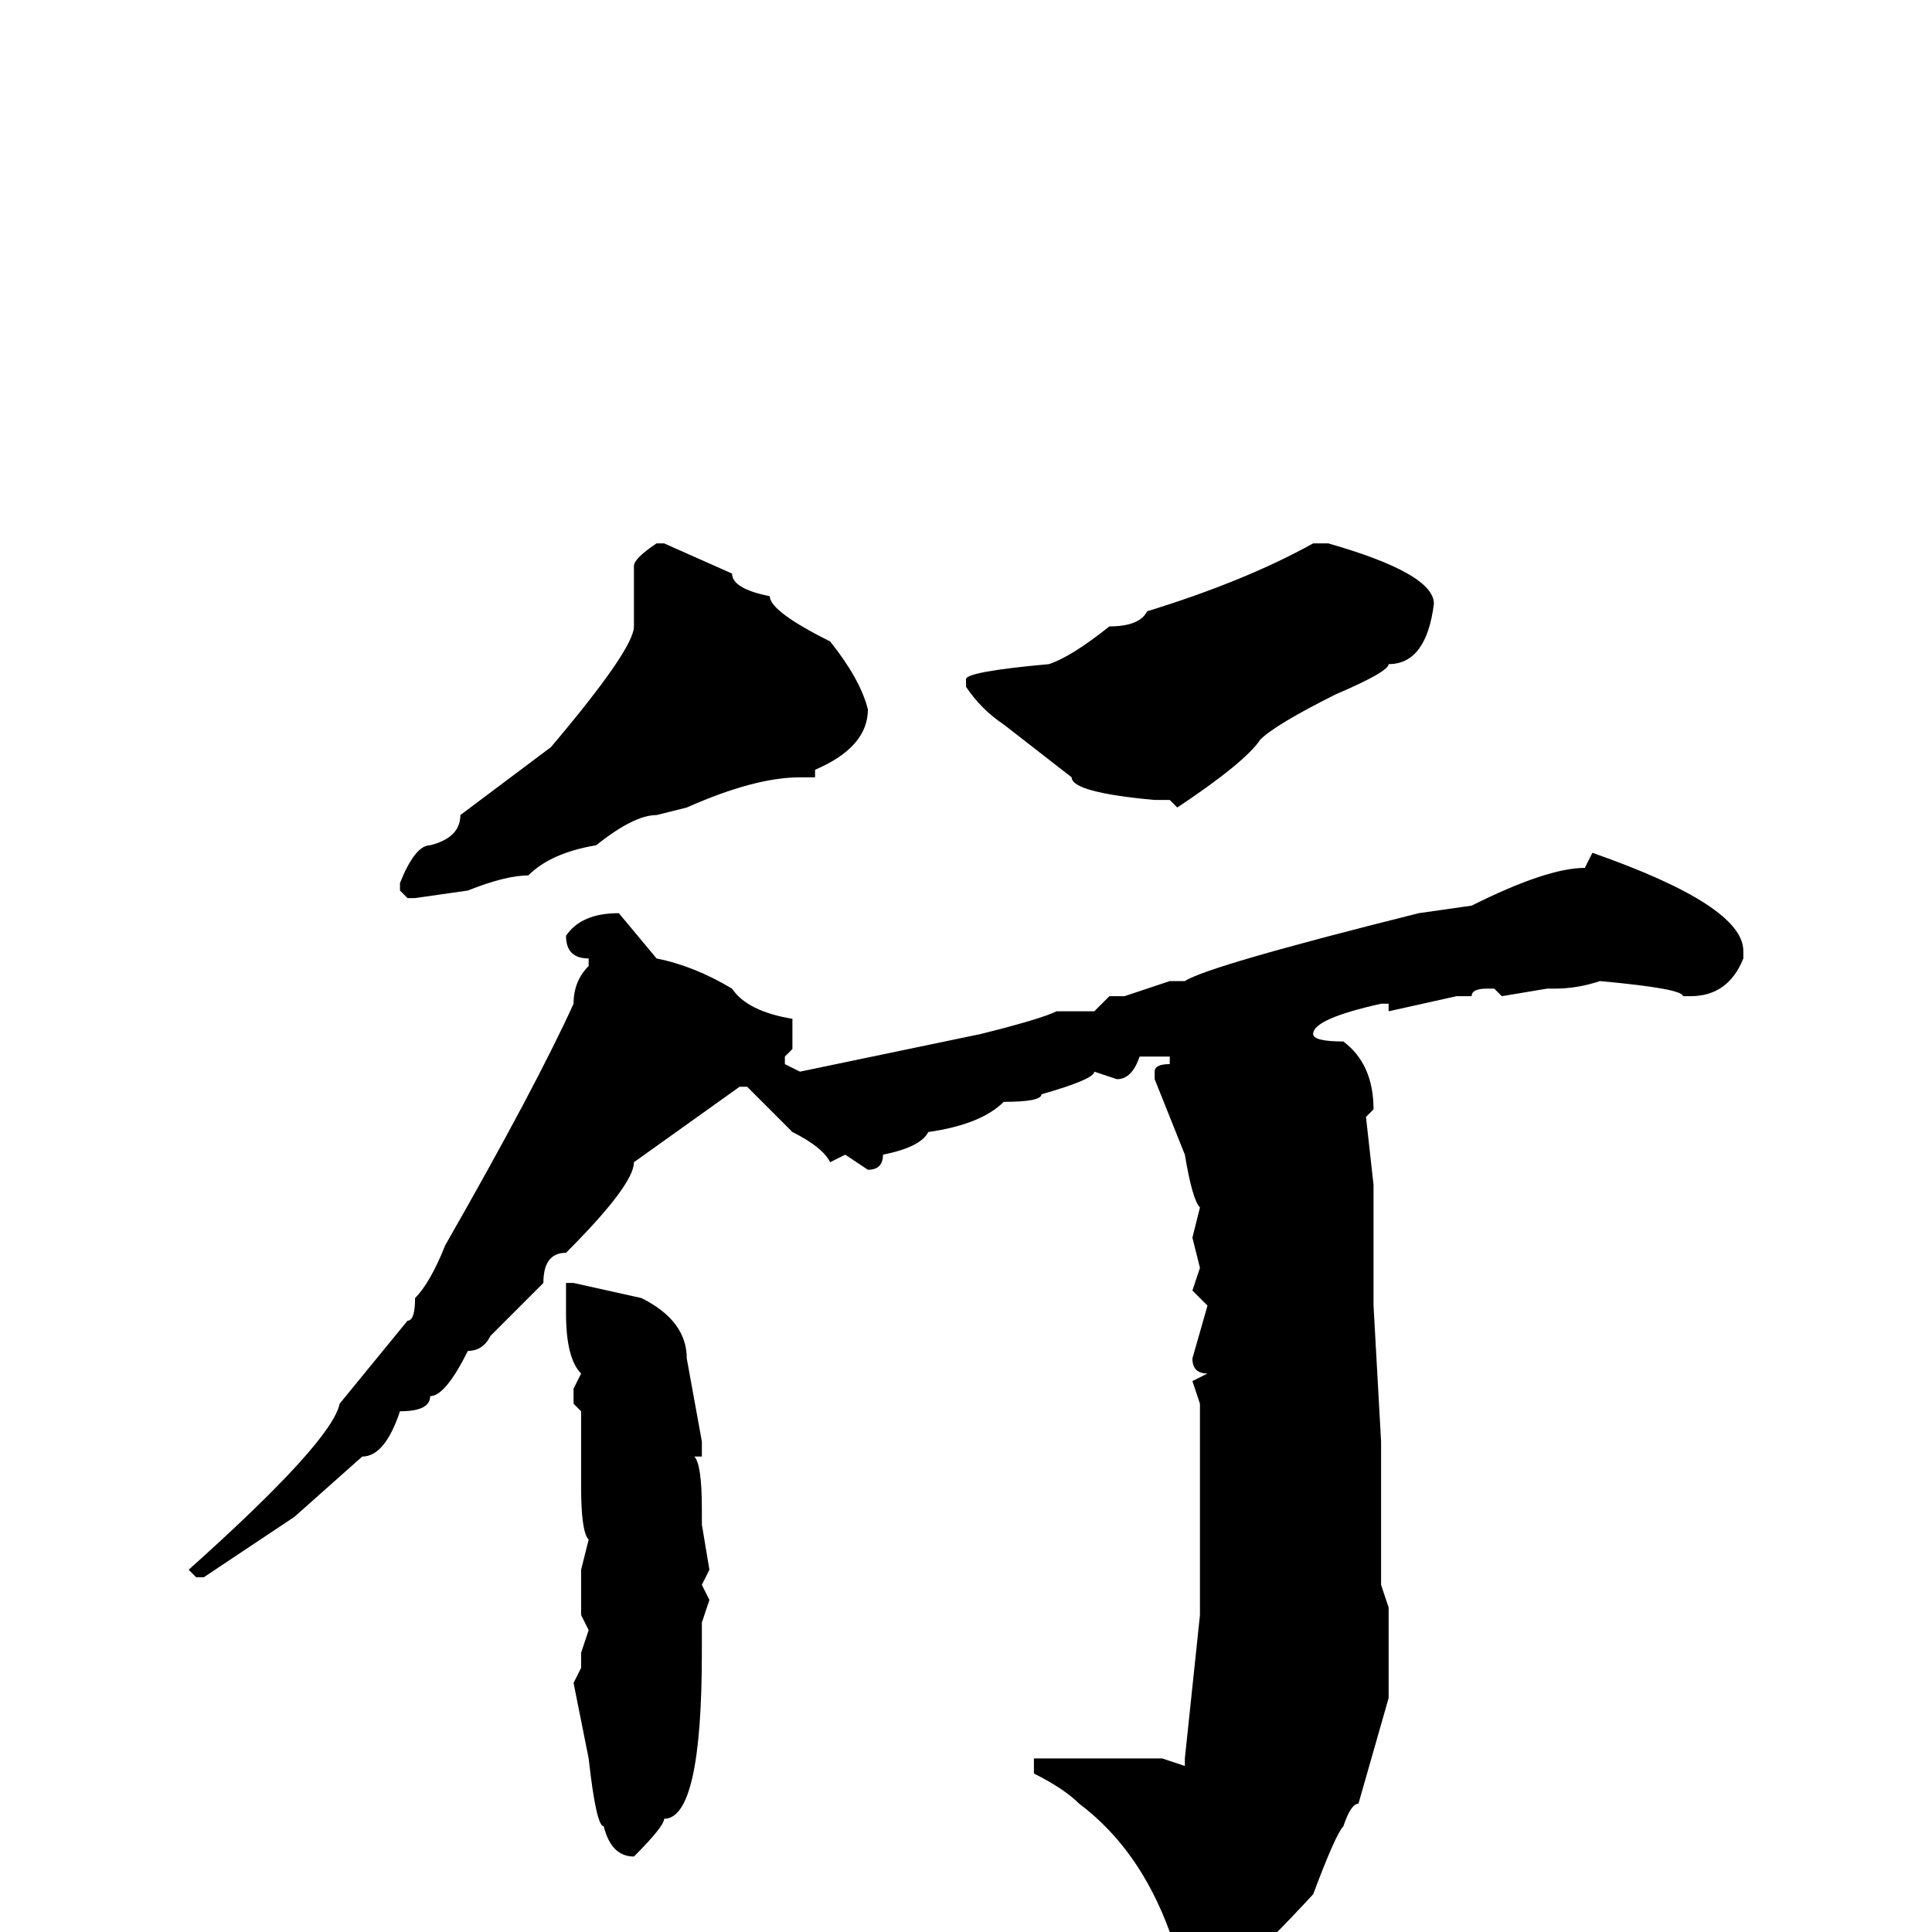 <svg xmlns="http://www.w3.org/2000/svg" viewBox="0 -256 256 256">
	<path fill="#000000" d="M87 -184H88L97 -180Q97 -178 102 -177Q102 -175 110 -171Q114 -166 115 -162Q115 -157 108 -154V-153H106Q100 -153 91 -149L87 -148Q84 -148 79 -144Q73 -143 70 -140Q67 -140 62 -138L55 -137H54L53 -138V-139Q55 -144 57 -144Q61 -145 61 -148L73 -157Q84 -170 84 -173Q84 -176 84 -177V-179V-181Q84 -182 87 -184ZM174 -184H176Q190 -180 190 -176Q189 -168 184 -168Q184 -167 177 -164Q169 -160 167 -158Q165 -155 156 -149L155 -150H153Q142 -151 142 -153L133 -160Q130 -162 128 -165V-166Q128 -167 139 -168Q142 -169 147 -173Q151 -173 152 -175Q165 -179 174 -184ZM211 -143Q231 -136 231 -130V-129Q229 -124 224 -124H223Q223 -125 212 -126Q209 -125 206 -125H205L199 -124L198 -125H197Q195 -125 195 -124H193L184 -122V-123H183Q174 -121 174 -119Q174 -118 178 -118Q182 -115 182 -109L181 -108L182 -99V-98V-93V-90V-83L183 -65V-62V-56V-53V-50V-48V-46L184 -43V-31L180 -17Q179 -17 178 -14Q177 -13 174 -5Q162 8 159 8Q156 8 155 0Q151 -11 143 -17Q141 -19 137 -21V-23H151H154L157 -22V-23L159 -42V-49V-56V-61V-63V-64V-68V-70L158 -73L160 -74Q158 -74 158 -76L160 -83L158 -85L159 -88L158 -92L159 -96Q158 -97 157 -103L153 -113V-114Q153 -115 155 -115V-116H153H151Q150 -113 148 -113L145 -114Q145 -113 138 -111Q138 -110 133 -110Q130 -107 123 -106Q122 -104 117 -103Q117 -101 115 -101L112 -103L110 -102Q109 -104 105 -106L99 -112H98L84 -102Q84 -99 75 -90Q72 -90 72 -86L65 -79Q64 -77 62 -77Q59 -71 57 -71Q57 -69 53 -69Q51 -63 48 -63L39 -55L27 -47H26L25 -48Q44 -65 45 -70L54 -81Q55 -81 55 -84Q57 -86 59 -91Q71 -112 76 -123Q76 -126 78 -128V-129Q75 -129 75 -132Q77 -135 82 -135L87 -129Q92 -128 97 -125Q99 -122 105 -121V-118V-117L104 -116V-115L106 -114L130 -119Q138 -121 140 -122H145L147 -124H148H149L155 -126H157Q160 -128 188 -135L195 -136Q205 -141 210 -141ZM76 -86L85 -84Q91 -81 91 -76L93 -65V-63H92Q93 -62 93 -56V-54L94 -48L93 -46L94 -44L93 -41V-37Q93 -15 88 -15Q88 -14 84 -10Q81 -10 80 -14Q79 -14 78 -23L76 -33L77 -35V-37L78 -40L77 -42V-46V-48L78 -52Q77 -53 77 -59V-60V-65V-69L76 -70V-72L77 -74Q75 -76 75 -82V-84V-86Z"/>
</svg>